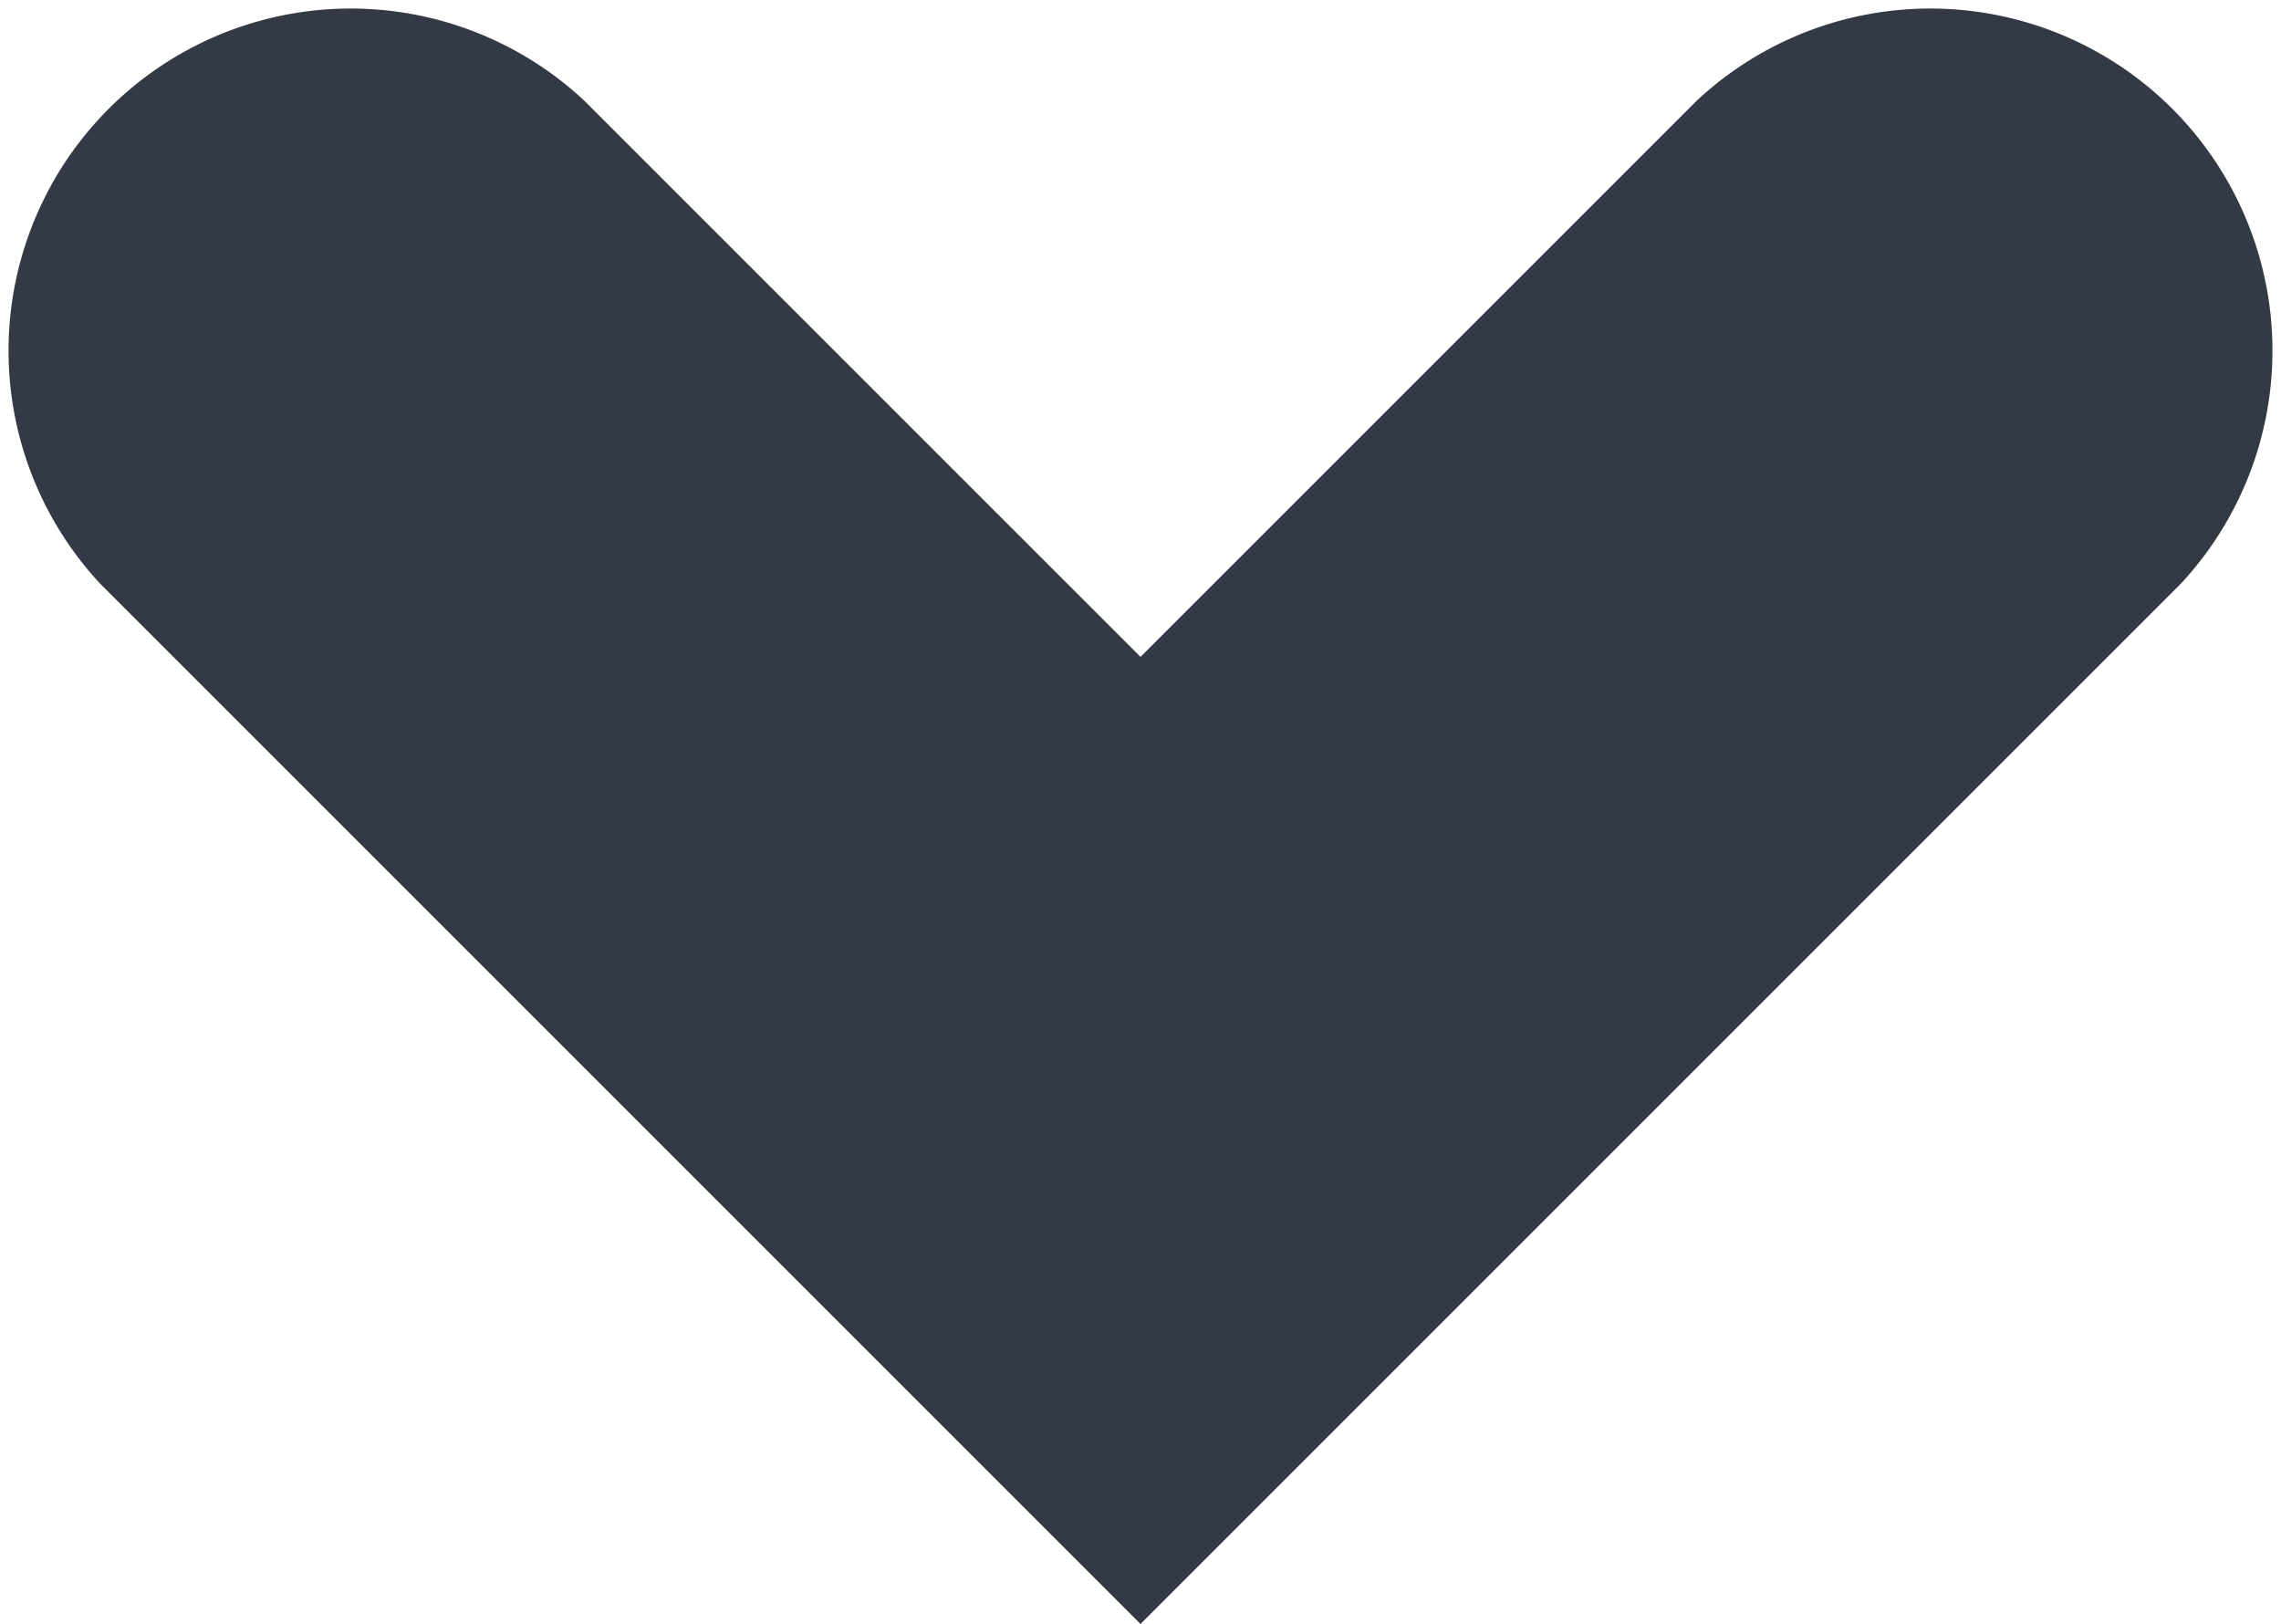 <svg xmlns="http://www.w3.org/2000/svg" viewBox="0 0 5 3.56"><defs><style>.cls-1{fill:#333a45;}</style></defs><g id="Layer_2" data-name="Layer 2"><g id="Layer_1-2" data-name="Layer 1"><path class="cls-1" d="M2.5,3.56.22,1.28A.75.75,0,0,1,1.28.22L2.5,1.44,3.72.22A.75.75,0,0,1,4.78,1.28Z"/></g></g></svg>